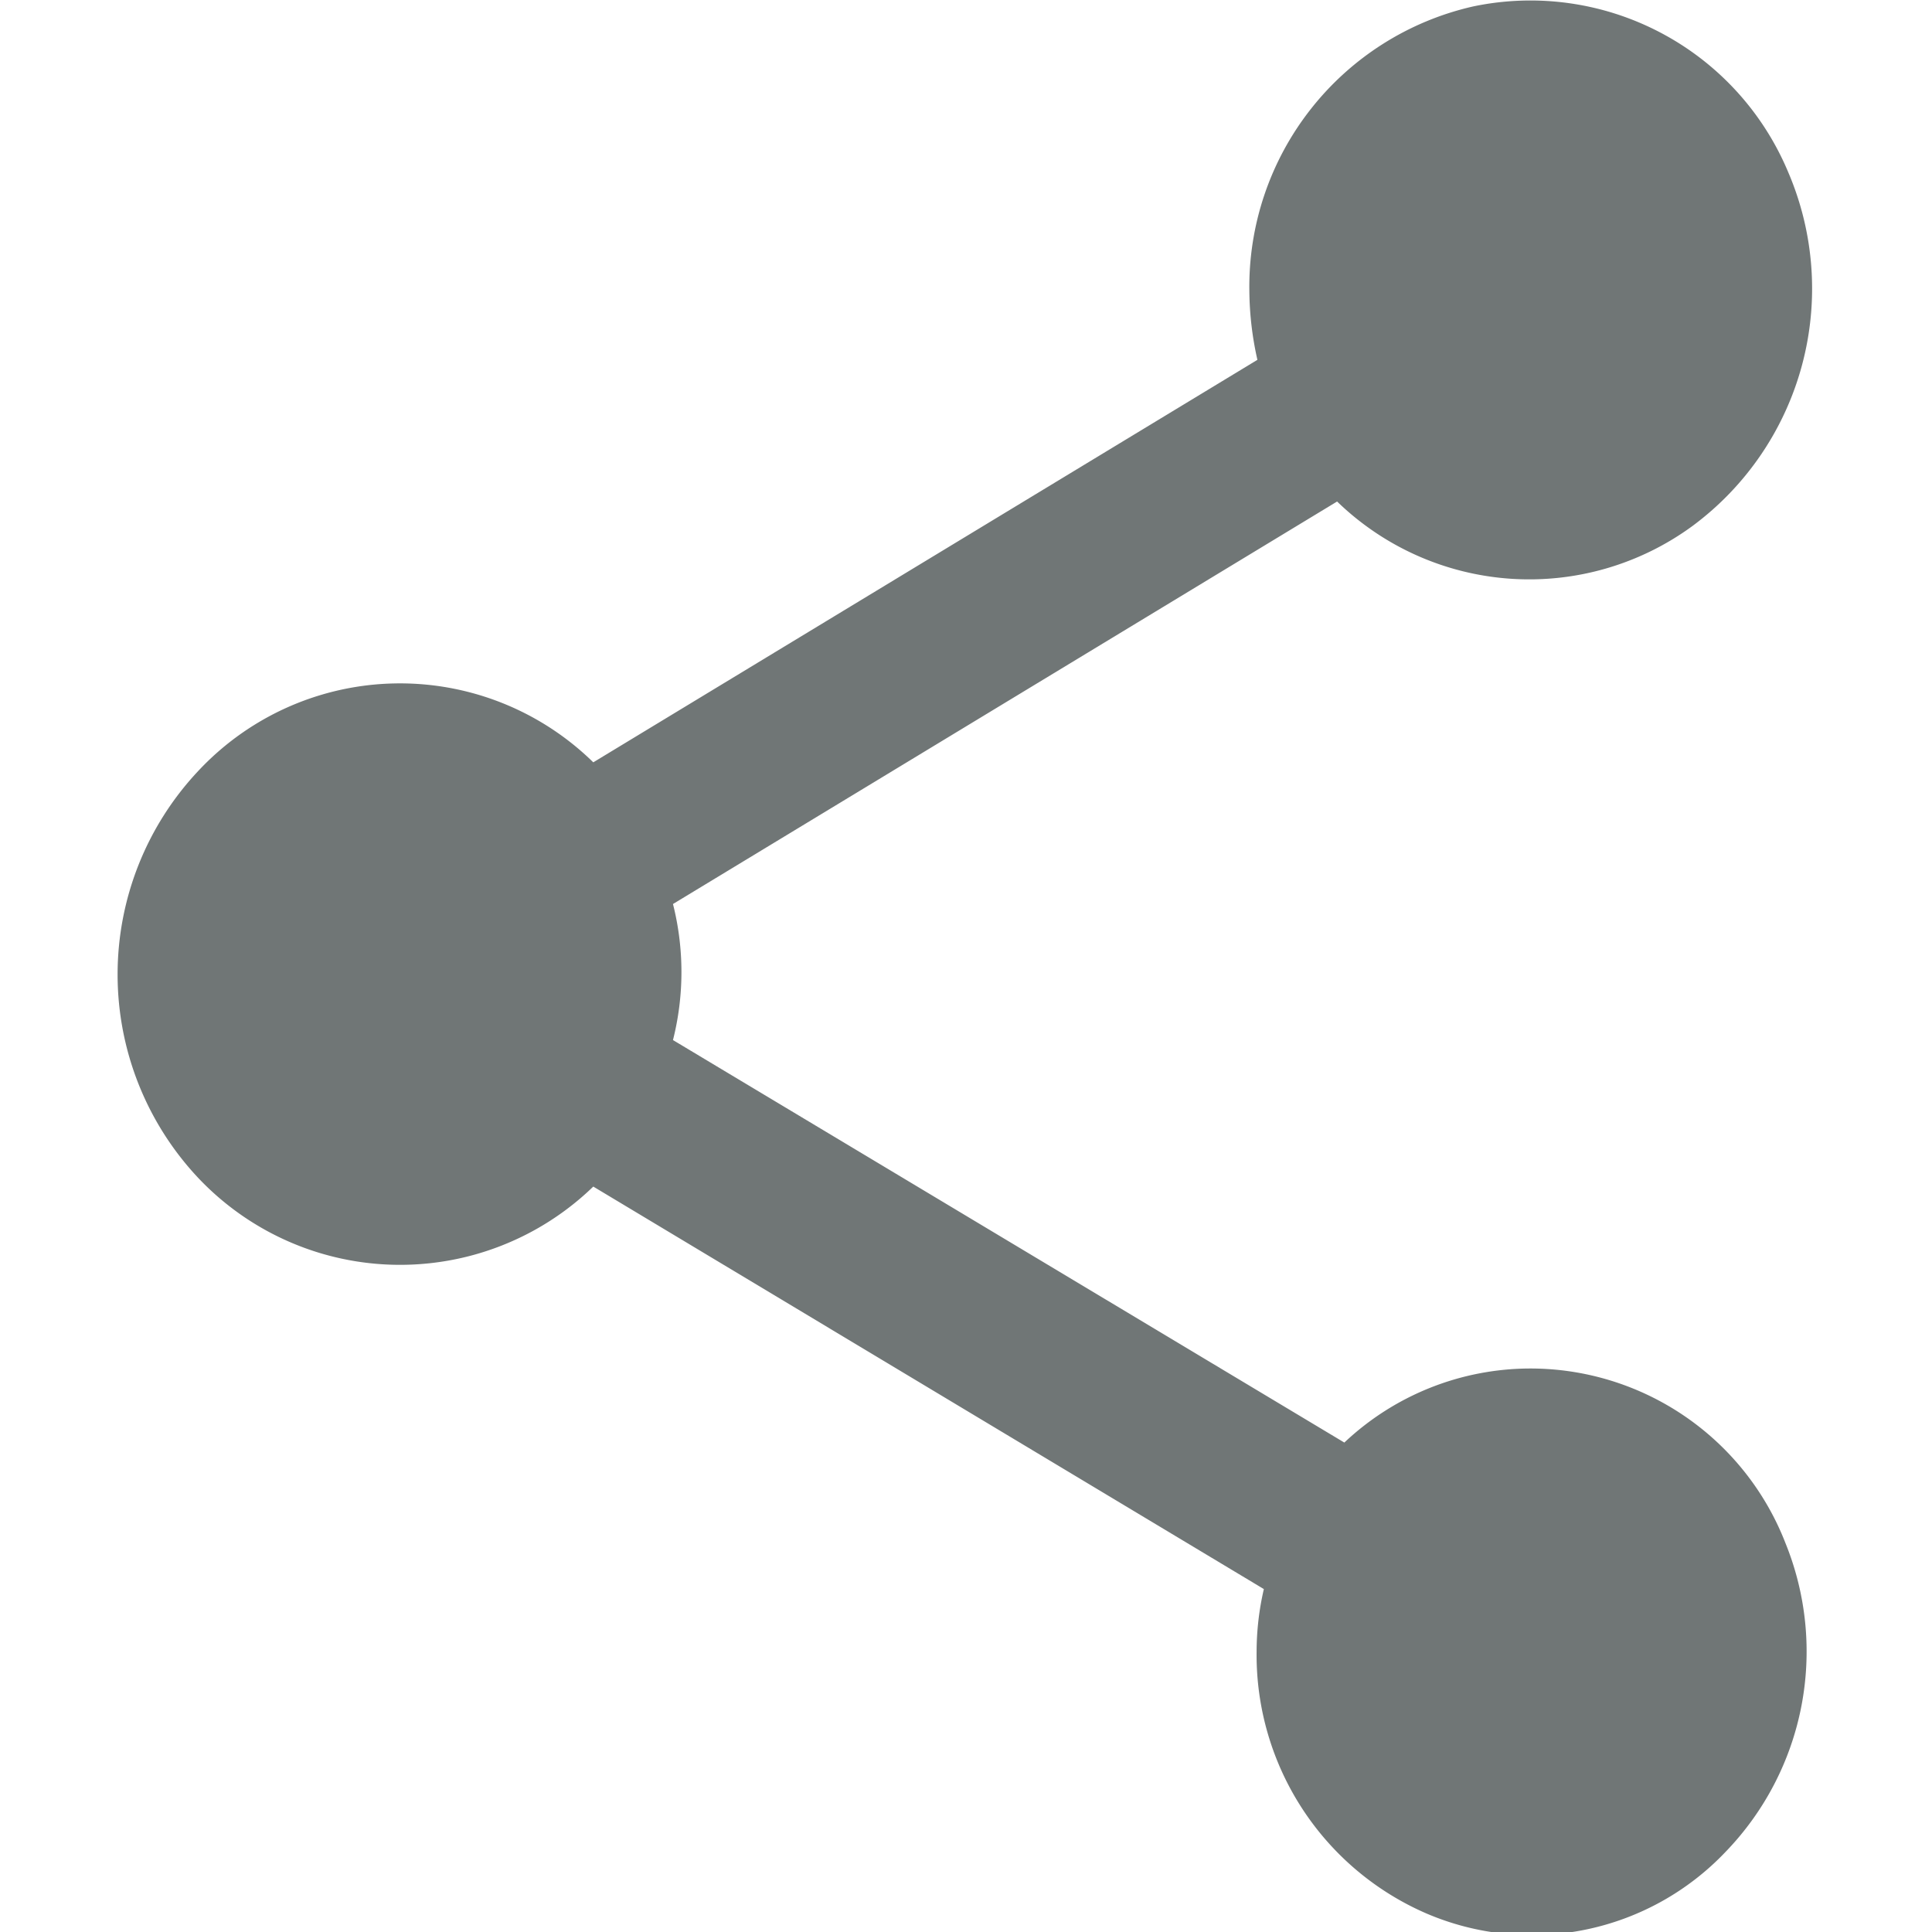 <svg height="16" width="16" fill="rgb(112, 118, 118)" viewBox="0 0 24 24" class="svg-wrapper--8ky9e"><path d="M19 17a3.37 3.37 0 0 0-2.3.92l-8.34-5a3.45 3.45 0 0 0 0-1.69l8.25-5a3.43 3.43 0 0 0 4.42.3 3.67 3.67 0 0 0 1.18-4.4A3.47 3.47 0 0 0 18.3.08a3.57 3.57 0 0 0-2.78 3.54 4 4 0 0 0 .1.85l-8.25 5a3.43 3.43 0 0 0-4.91.11 3.69 3.69 0 0 0 0 5.05 3.45 3.45 0 0 0 4.91.11l8.33 5a3.46 3.46 0 0 0-.09.78 3.5 3.5 0 0 0 2.11 3.25 3.32 3.32 0 0 0 3.72-.77 3.58 3.58 0 0 0 .74-3.83A3.4 3.4 0 0 0 19 17z" fill-rule="evenodd"></path></svg>